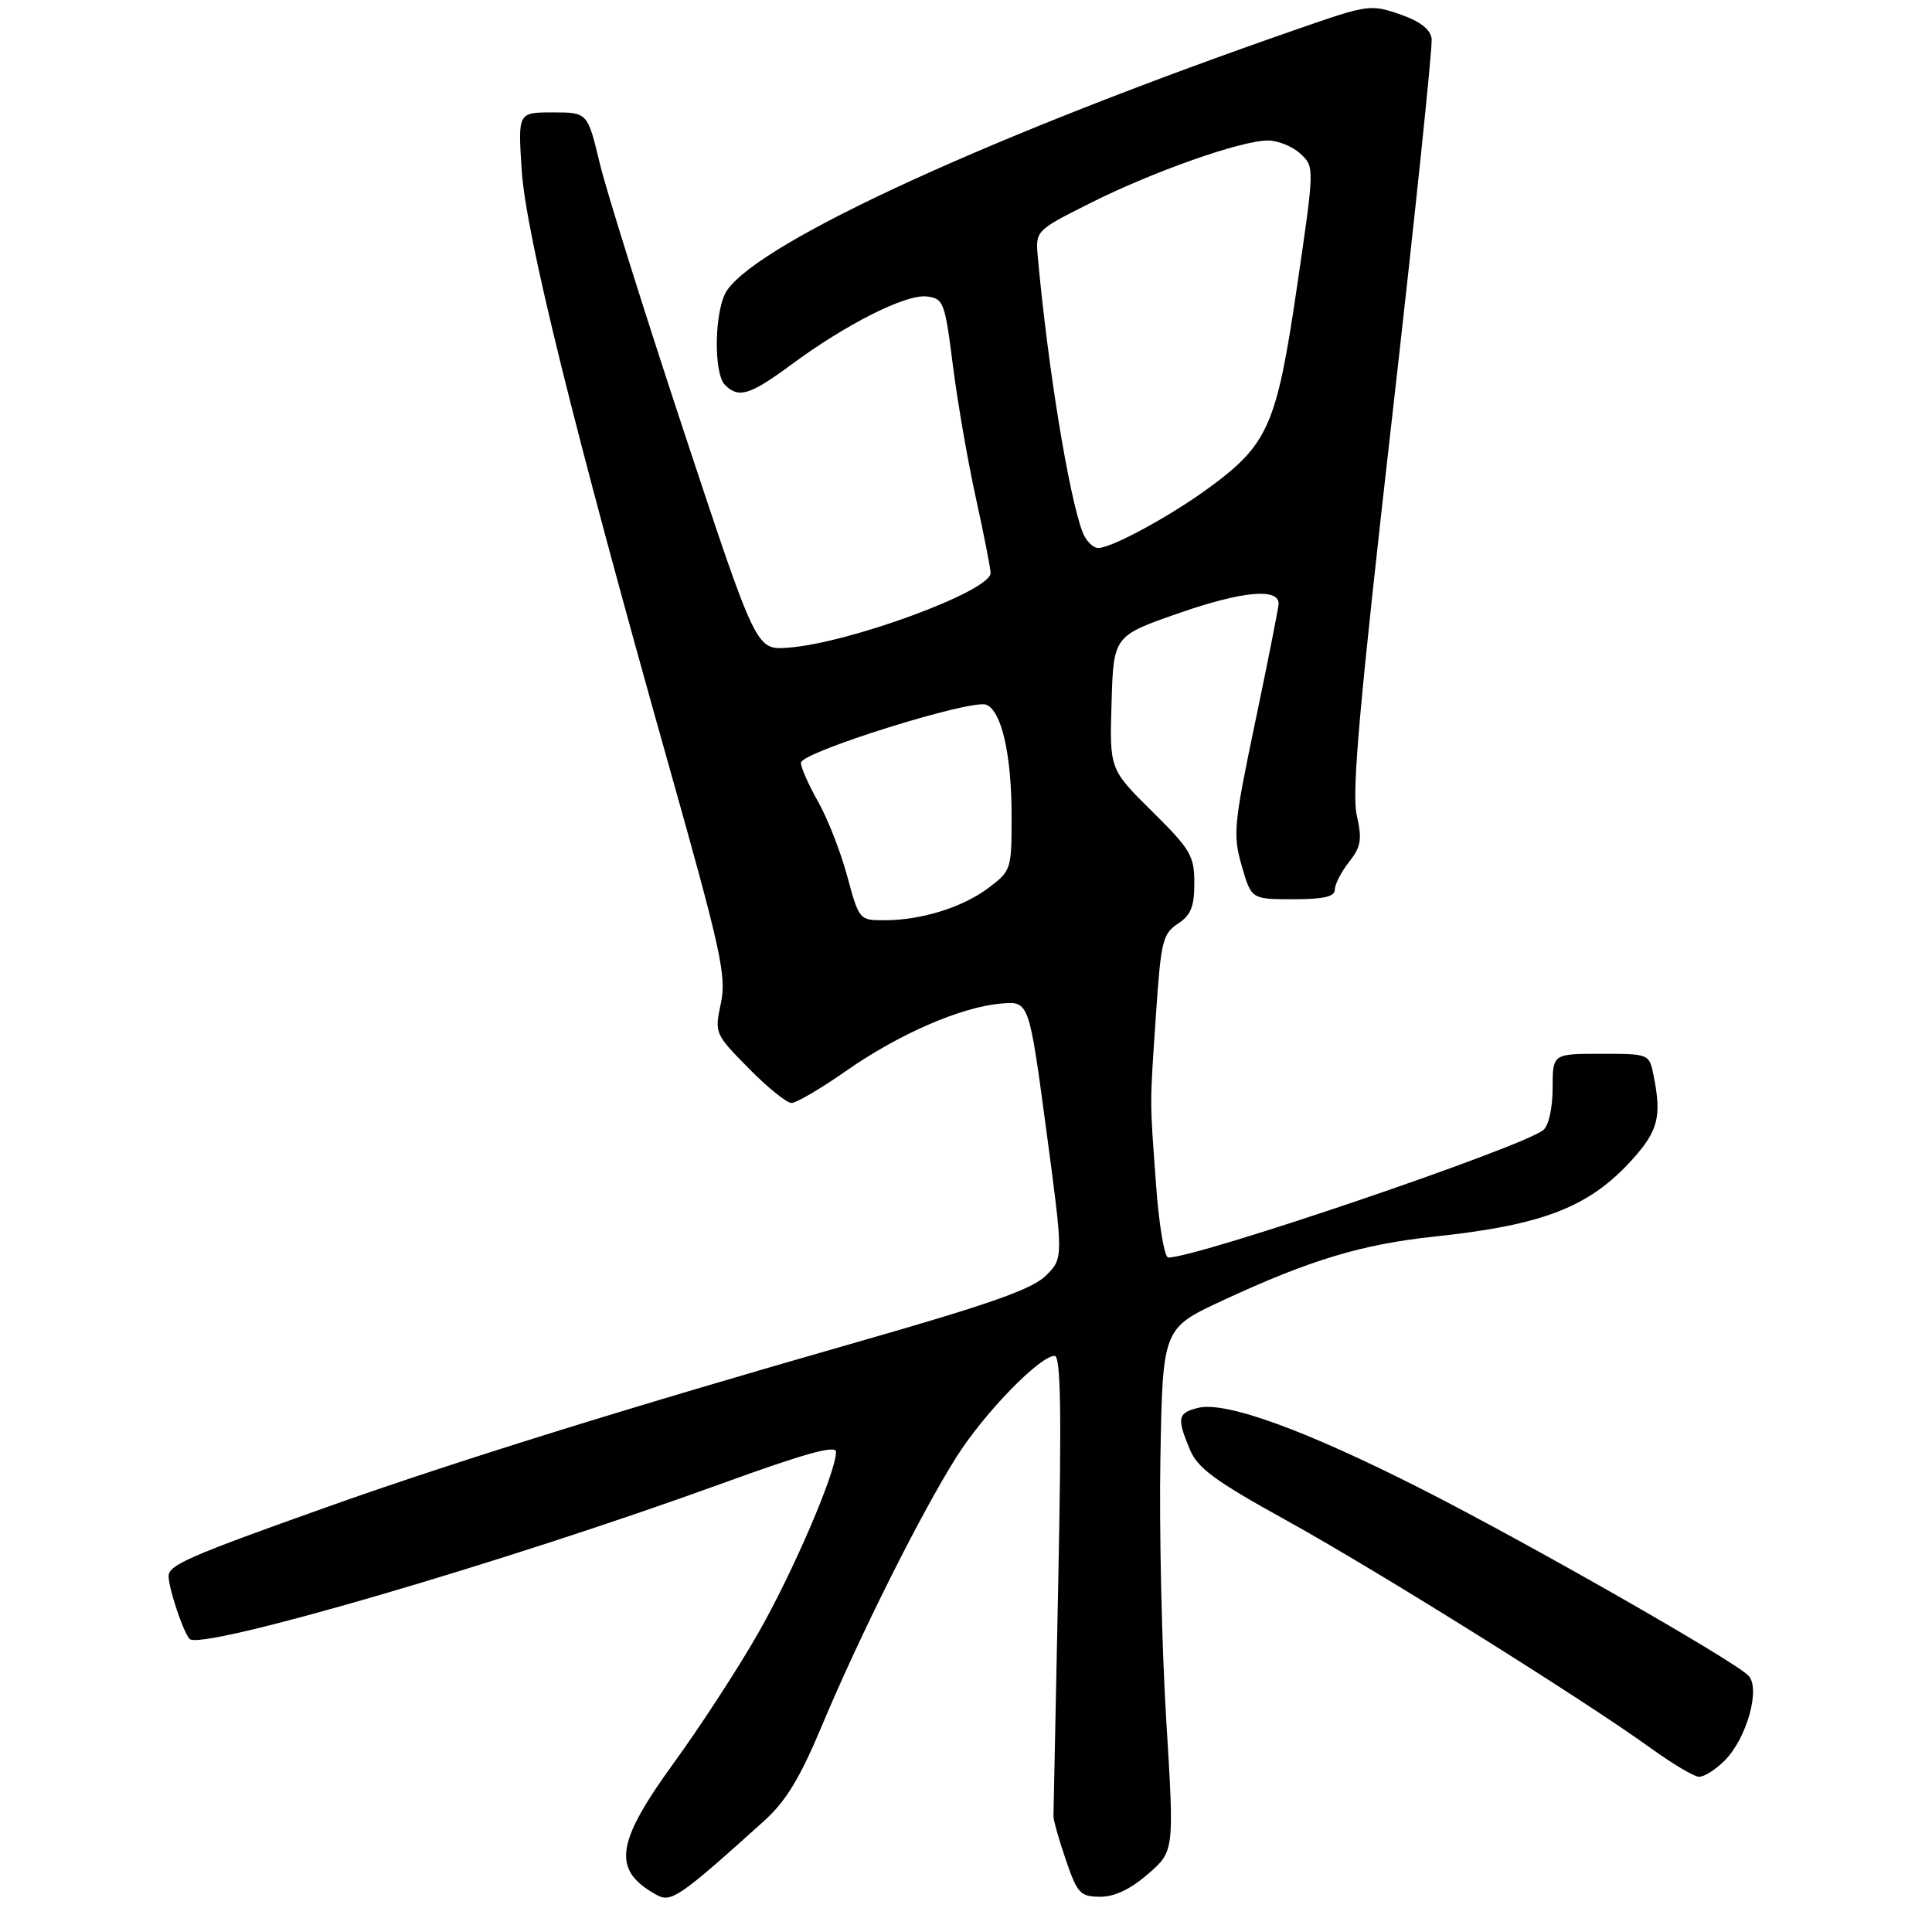 <?xml version="1.0" encoding="UTF-8" standalone="no"?>
<!DOCTYPE svg PUBLIC "-//W3C//DTD SVG 1.1//EN" "http://www.w3.org/Graphics/SVG/1.1/DTD/svg11.dtd" >
<svg xmlns="http://www.w3.org/2000/svg" xmlns:xlink="http://www.w3.org/1999/xlink" version="1.1" viewBox="0 0 275 274">
 <g >
 <path fill="currentColor"
d=" M 108.68 259.27 C 111.89 256.38 113.84 253.16 117.05 245.50 C 122.40 232.74 131.09 215.40 136.12 207.42 C 140.09 201.14 147.99 193.00 150.12 193.00 C 150.99 193.00 151.12 201.05 150.63 225.25 C 150.27 242.99 149.97 257.95 149.95 258.50 C 149.93 259.05 150.72 261.86 151.71 264.74 C 153.35 269.53 153.76 269.97 156.58 269.99 C 158.64 270.00 160.91 268.92 163.41 266.75 C 167.15 263.50 167.15 263.50 166.00 244.78 C 165.37 234.48 164.99 217.74 165.17 207.57 C 165.50 189.08 165.50 189.08 174.00 185.13 C 186.45 179.34 193.85 177.11 204.24 176.01 C 219.68 174.37 226.22 171.82 232.32 165.07 C 236.02 160.97 236.54 158.95 235.38 153.13 C 234.75 150.00 234.75 150.00 227.88 150.00 C 221.00 150.00 221.00 150.00 221.00 154.88 C 221.00 157.68 220.44 160.22 219.69 160.84 C 216.76 163.28 170.51 179.00 166.29 179.00 C 165.75 179.00 164.97 174.39 164.56 168.75 C 163.64 156.15 163.64 157.78 164.55 144.27 C 165.24 134.00 165.51 132.90 167.65 131.49 C 169.51 130.28 170.00 129.06 170.00 125.70 C 170.00 121.81 169.47 120.91 163.97 115.47 C 157.93 109.50 157.93 109.50 158.22 100.00 C 158.50 90.50 158.50 90.50 168.00 87.21 C 176.83 84.15 182.00 83.67 182.00 85.93 C 182.00 86.42 180.51 93.95 178.69 102.66 C 175.60 117.42 175.47 118.82 176.75 123.25 C 178.12 128.00 178.12 128.00 184.06 128.00 C 188.41 128.00 190.00 127.64 190.00 126.63 C 190.00 125.88 190.91 124.11 192.02 122.70 C 193.74 120.52 193.90 119.51 193.11 115.99 C 192.39 112.78 193.52 100.08 198.12 59.68 C 201.39 30.98 203.93 6.60 203.78 5.50 C 203.59 4.15 202.11 3.02 199.25 2.03 C 195.15 0.61 194.64 0.68 185.25 3.94 C 141.77 19.00 108.46 34.22 103.51 41.29 C 101.70 43.87 101.49 53.09 103.20 54.80 C 105.14 56.74 106.76 56.24 112.65 51.89 C 120.47 46.11 128.94 41.85 131.91 42.20 C 134.30 42.49 134.49 42.96 135.63 52.00 C 136.29 57.23 137.77 65.75 138.92 70.95 C 140.06 76.15 141.00 80.93 141.00 81.57 C 141.00 84.16 120.70 91.62 112.07 92.20 C 107.63 92.50 107.63 92.50 97.37 61.50 C 91.73 44.45 86.33 27.24 85.37 23.25 C 83.63 16.00 83.63 16.00 78.68 16.00 C 73.72 16.00 73.72 16.00 74.26 24.25 C 74.86 33.41 81.68 61.00 95.21 109.00 C 102.66 135.43 103.43 138.95 102.61 142.81 C 101.70 147.07 101.75 147.18 106.56 152.06 C 109.23 154.78 111.98 157.00 112.66 157.00 C 113.35 157.00 116.84 154.95 120.43 152.44 C 127.95 147.18 136.75 143.35 142.49 142.85 C 146.47 142.50 146.47 142.50 148.92 160.79 C 151.37 179.09 151.37 179.09 148.88 181.57 C 146.95 183.50 140.90 185.63 122.10 191.01 C 89.55 200.32 64.64 208.07 46.50 214.53 C 26.81 221.54 24.00 222.77 24.00 224.36 C 24.00 226.08 26.06 232.26 26.97 233.28 C 28.53 235.04 71.96 222.36 102.75 211.17 C 114.53 206.89 119.00 205.65 119.00 206.66 C 119.00 209.54 112.87 223.81 107.90 232.50 C 105.08 237.45 99.67 245.77 95.88 250.98 C 87.58 262.42 87.09 266.21 93.47 269.73 C 95.52 270.87 96.72 270.05 108.68 259.27 Z  M 245.48 250.61 C 248.67 247.42 250.66 240.20 248.83 238.47 C 246.34 236.11 217.54 219.68 202.50 212.03 C 185.85 203.57 174.45 199.42 170.53 200.40 C 167.62 201.13 167.49 201.83 169.36 206.32 C 170.47 208.99 172.94 210.80 183.11 216.42 C 195.97 223.53 225.43 241.94 235.00 248.86 C 238.03 251.04 241.08 252.87 241.80 252.91 C 242.51 252.96 244.16 251.93 245.48 250.61 Z  M 120.59 124.70 C 119.65 121.23 117.79 116.46 116.44 114.10 C 115.10 111.73 114.00 109.25 114.00 108.57 C 114.00 107.08 138.23 99.49 140.37 100.31 C 142.56 101.15 143.99 107.40 143.99 116.20 C 144.00 123.72 143.92 123.96 140.75 126.35 C 137.05 129.15 131.16 130.99 125.90 130.99 C 122.32 131.00 122.28 130.95 120.59 124.70 Z  M 154.09 75.73 C 152.13 70.57 149.15 52.28 147.73 36.67 C 147.38 32.83 147.38 32.83 155.17 28.92 C 164.12 24.42 176.65 20.00 180.47 20.00 C 181.91 20.00 183.99 20.85 185.10 21.88 C 187.12 23.76 187.12 23.76 184.58 41.05 C 181.72 60.51 180.51 63.26 172.09 69.43 C 166.60 73.46 158.24 78.00 156.33 78.00 C 155.57 78.00 154.56 76.98 154.09 75.73 Z "/>
</g>
</svg>